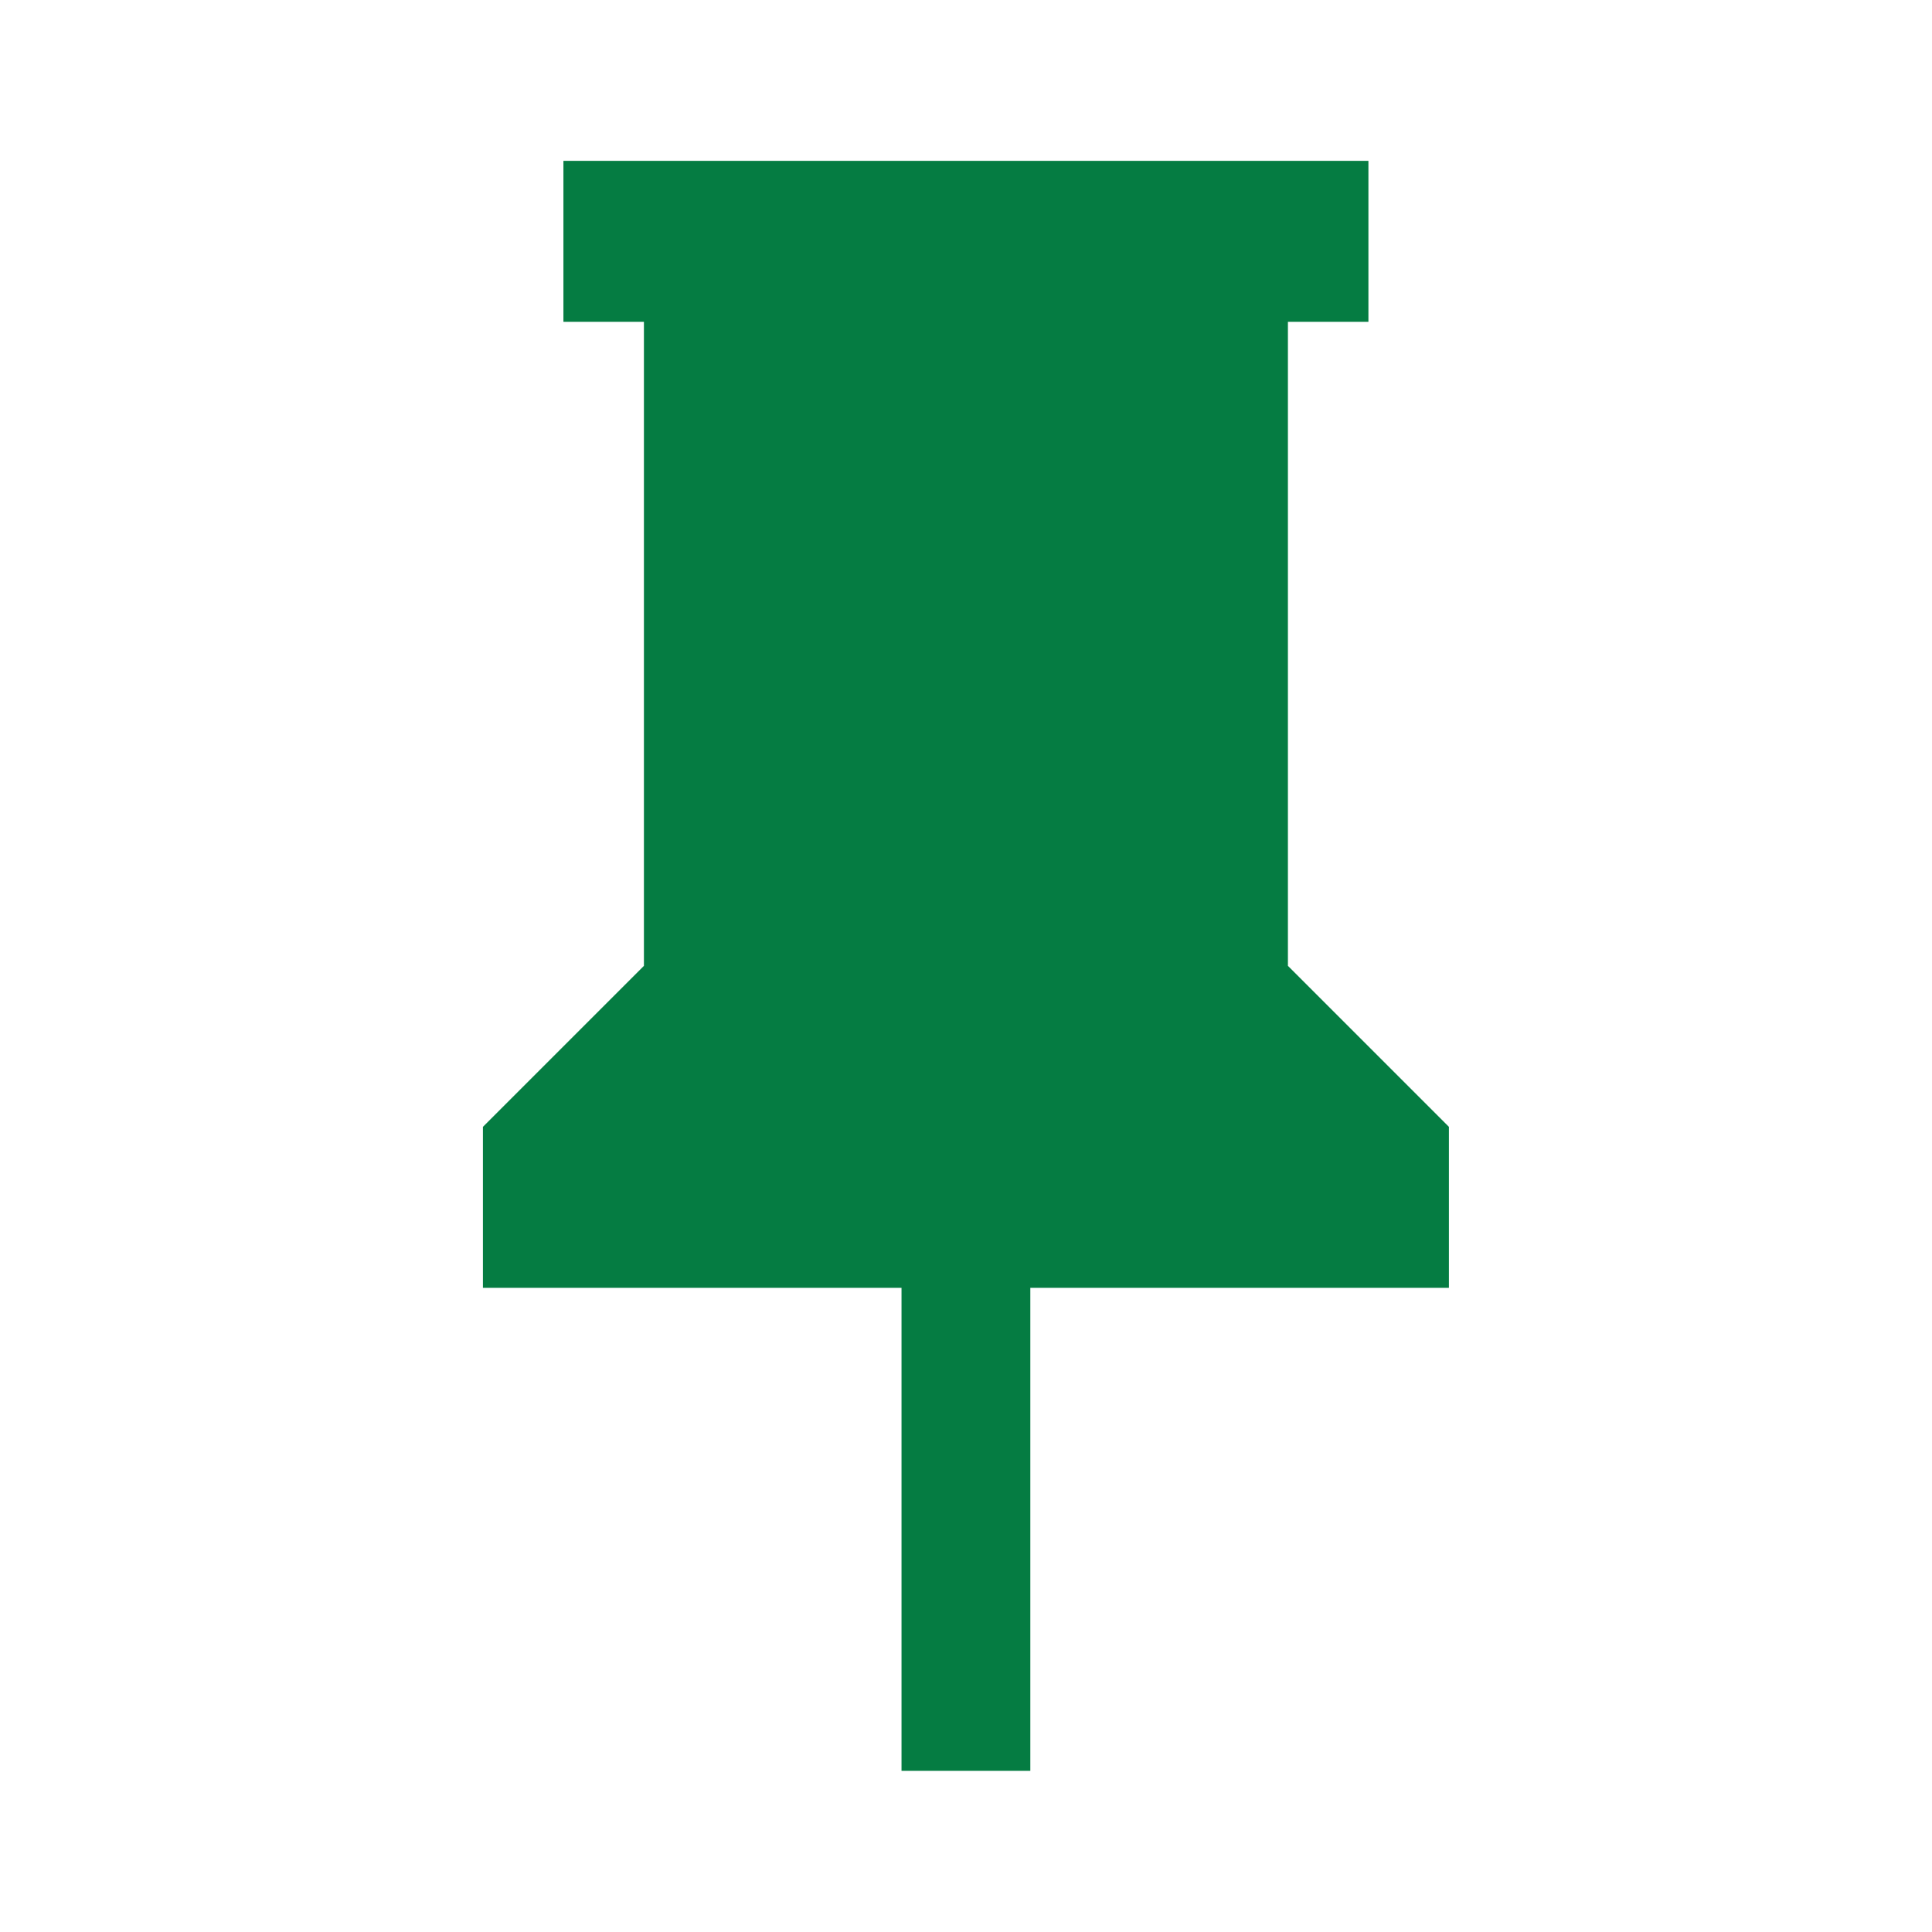 <?xml version="1.0" encoding="utf-8"?>
<!DOCTYPE svg PUBLIC "-//W3C//DTD SVG 1.1//EN" "http://www.w3.org/Graphics/SVG/1.1/DTD/svg11.dtd">
<svg xmlns="http://www.w3.org/2000/svg" xmlns:xlink="http://www.w3.org/1999/xlink" version="1.1" baseProfile="full" width="24" height="24" viewBox="0 0 24.00 24.00" enable-background="new 0 0 24.00 24.00" xml:space="preserve">
	<path fill="#057C42" fill-opacity="1" stroke-width="0.2" stroke-linejoin="round" d="M 15.999,11.998L 15.999,3.998L 16.999,3.998L 16.999,1.998L 6.999,1.998L 6.999,3.998L 7.999,3.998L 7.999,11.998L 5.999,13.998L 5.999,15.998L 11.199,15.998L 11.199,21.998L 12.799,21.998L 12.799,15.998L 17.999,15.998L 17.999,13.998L 15.999,11.998 Z "/>
</svg>
